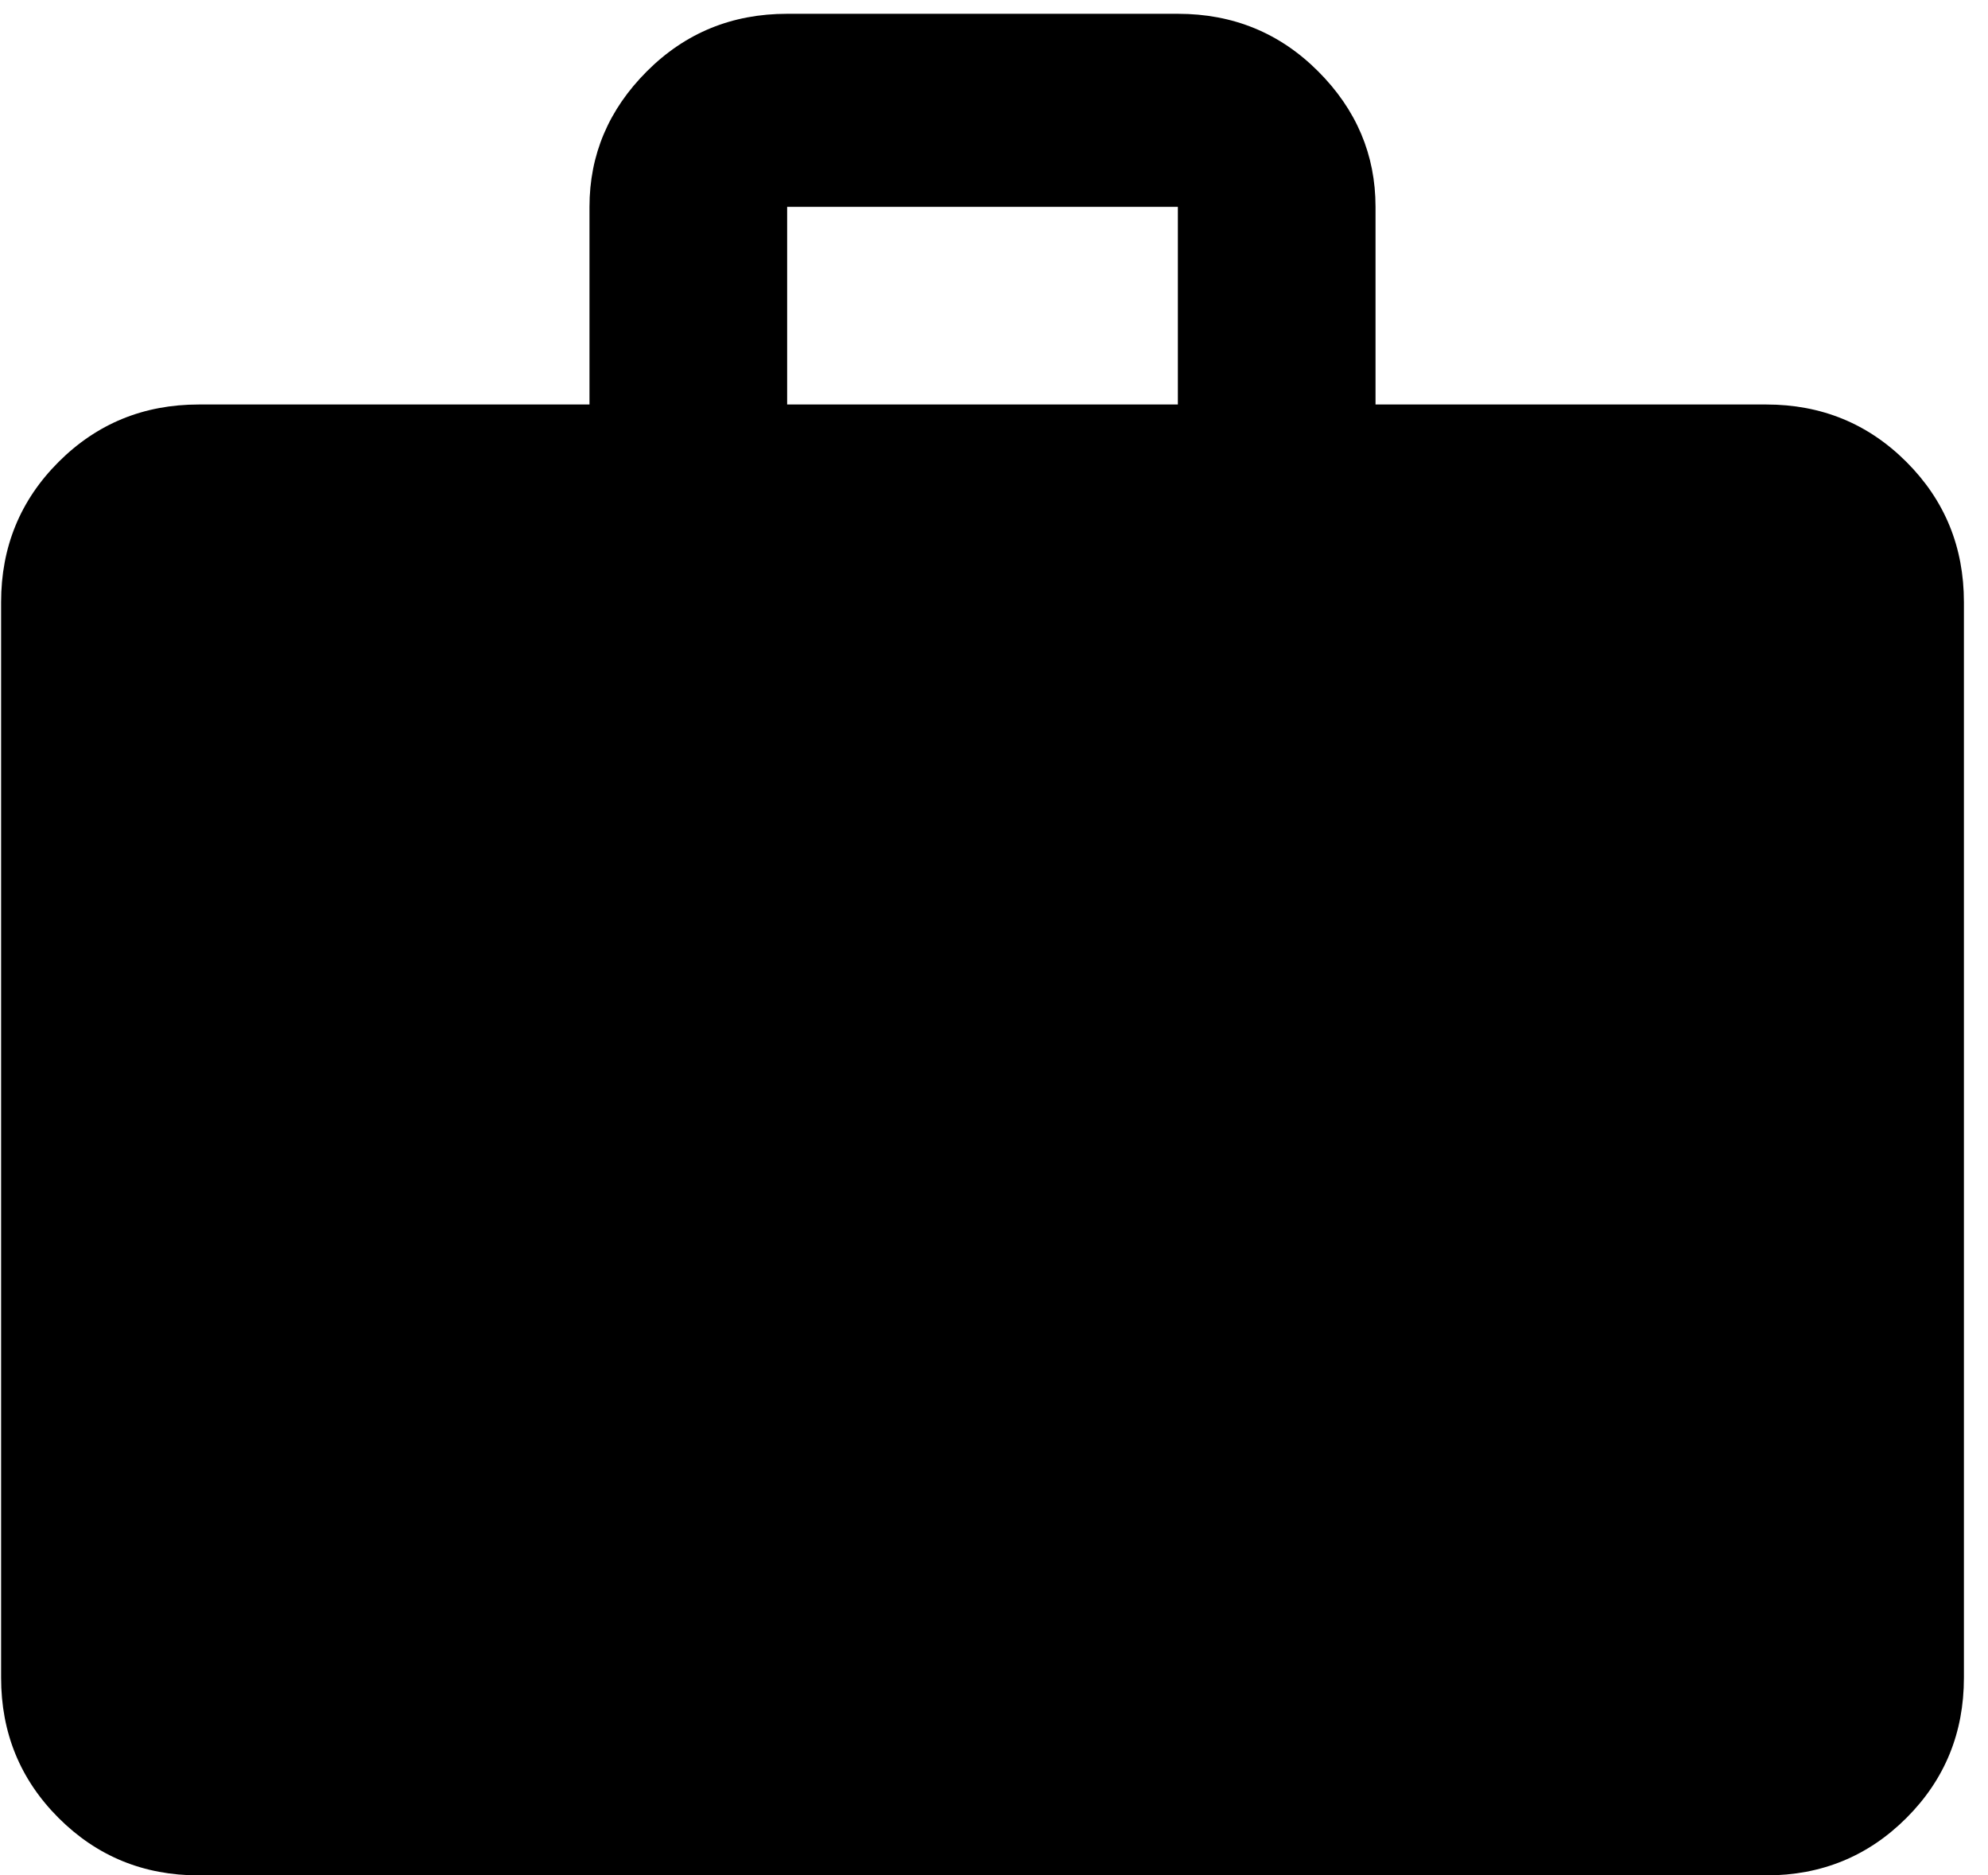 <svg xmlns="http://www.w3.org/2000/svg" width="1.06em" height="1em" viewBox="0 0 432 408"><path fill="currentColor" d="M384 88q18 0 30.5 12.5T427 131v234q0 18-12.5 30.5T384 408H43q-18 0-30.5-12.5T0 365V131q0-18 12.5-30.5T43 88h85V45q0-17 12.5-29.5T171 3h85q18 0 30.5 12.5T299 45v43zm-128 0V45h-85v43z"/></svg>